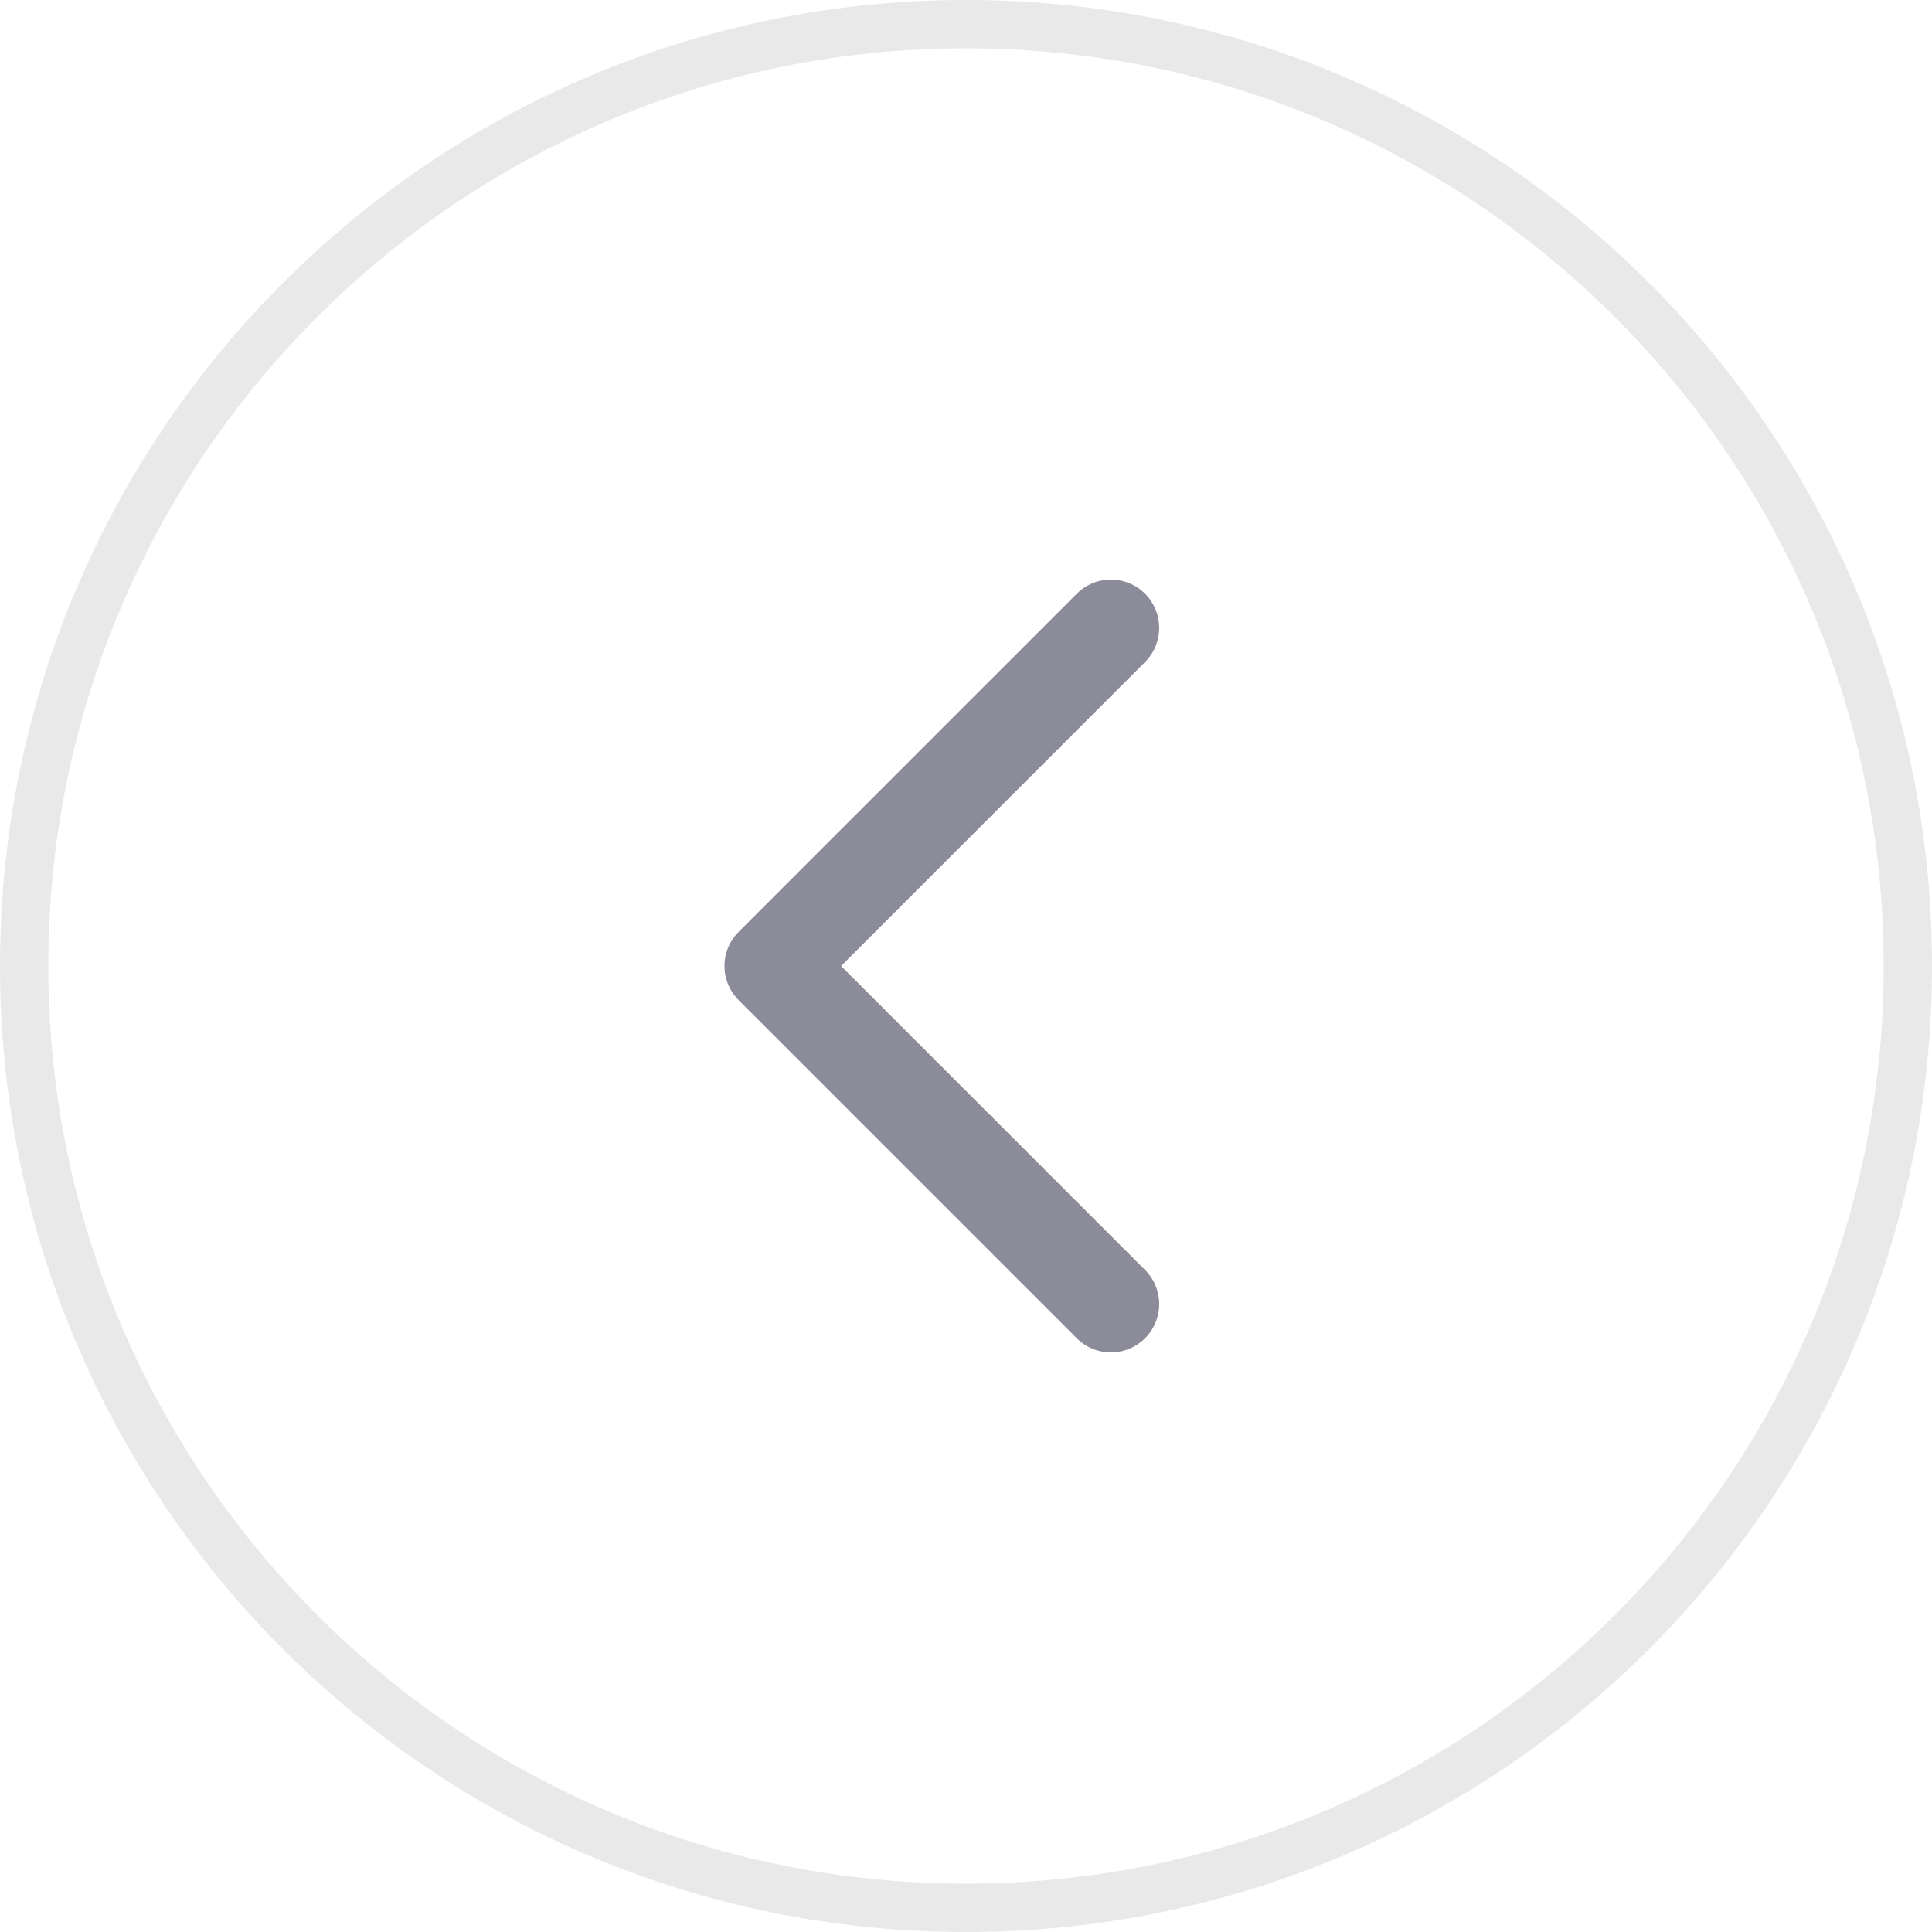 <svg width="40" height="40" viewBox="0 0 40 40" fill="none" xmlns="http://www.w3.org/2000/svg">
<path d="M20 39.5C9.23 39.5 0.5 30.77 0.5 20C0.5 9.23 9.23 0.5 20 0.5C30.77 0.5 39.5 9.23 39.5 20C39.5 30.77 30.77 39.5 20 39.5Z" stroke="#E9E9E9"/>
<path d="M23 13L16 20L23 27" stroke="#8C8B9A" stroke-width="2" stroke-linecap="round" stroke-linejoin="round"/>
</svg>

